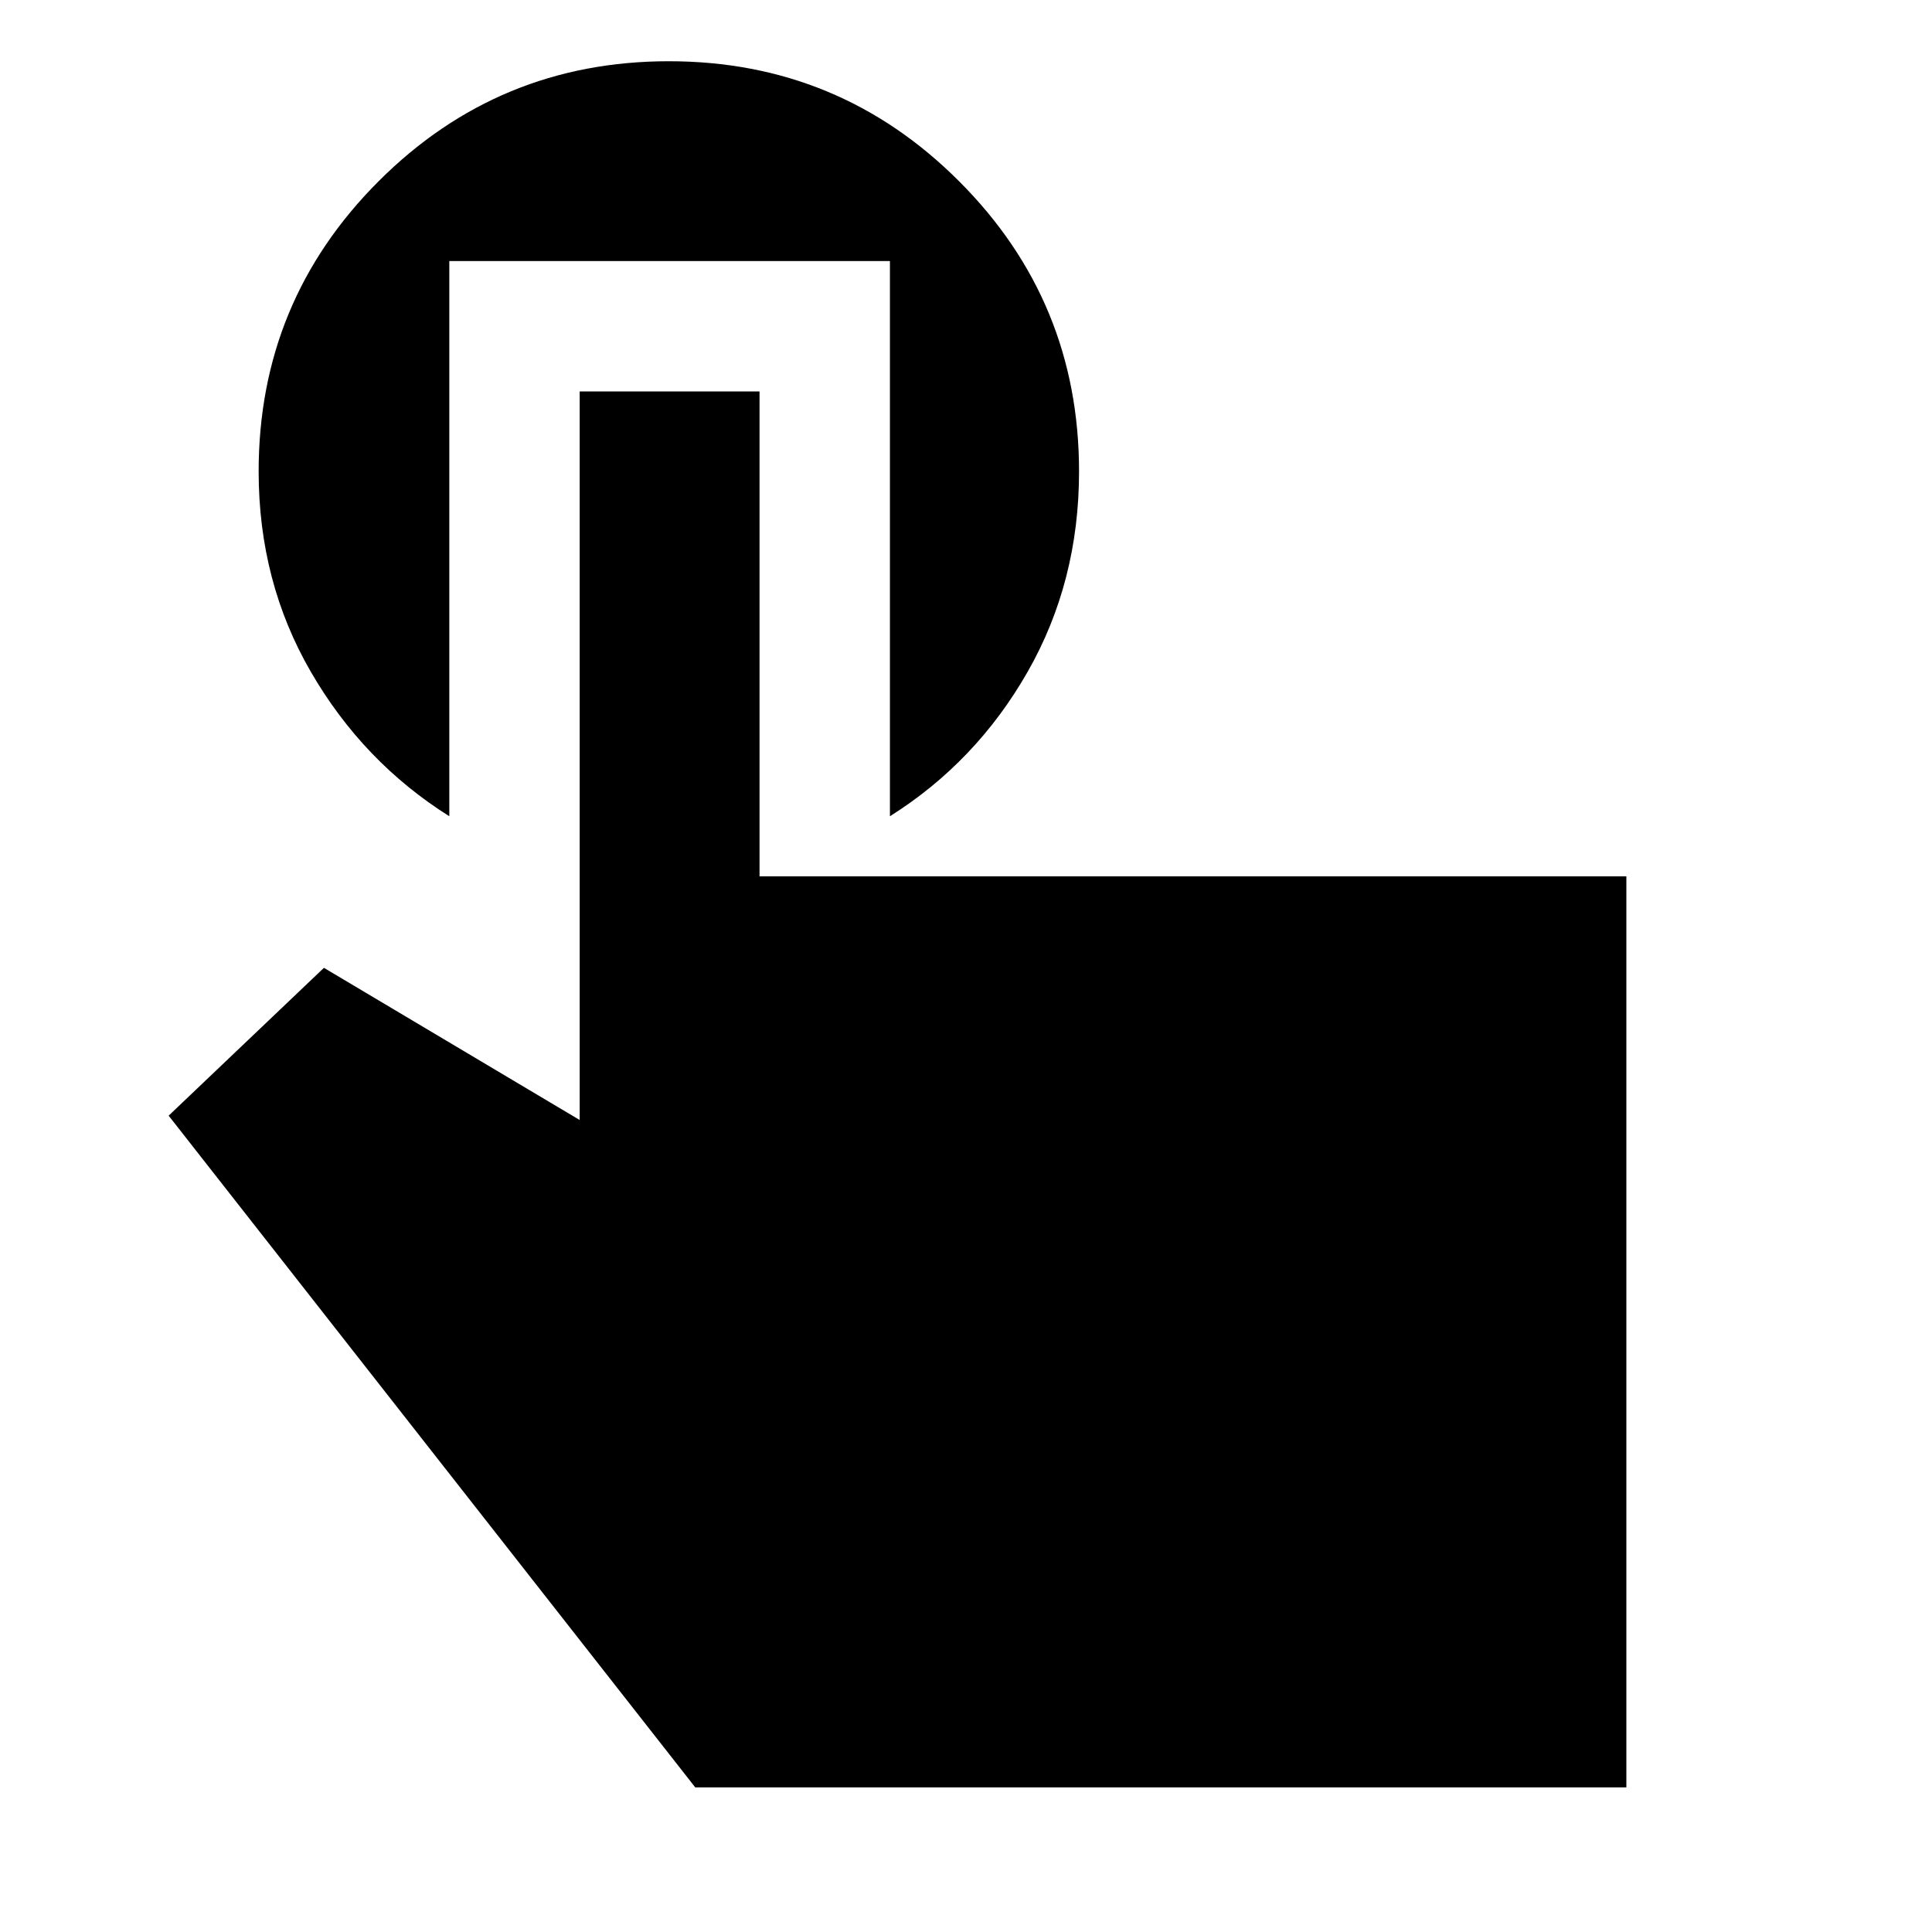 <svg xmlns="http://www.w3.org/2000/svg" height="24" viewBox="0 -960 960 960" width="24"><path d="M808.13-71.87H345.46L83.8-405.63l77.16-73.46 127.08 75.61V-765.5h89.37v240.96h430.72v452.67ZM223.26-830.28v275.87q-42.85-26.96-68.79-71.74-25.95-44.78-25.95-99.59 0-84.59 59.62-144.21 59.62-59.62 144.21-59.62t144.2 59.62q59.62 59.62 59.62 144.21 0 54.81-25.56 99.59-25.57 44.78-68.41 71.74v-275.87H223.26Z"/></svg>